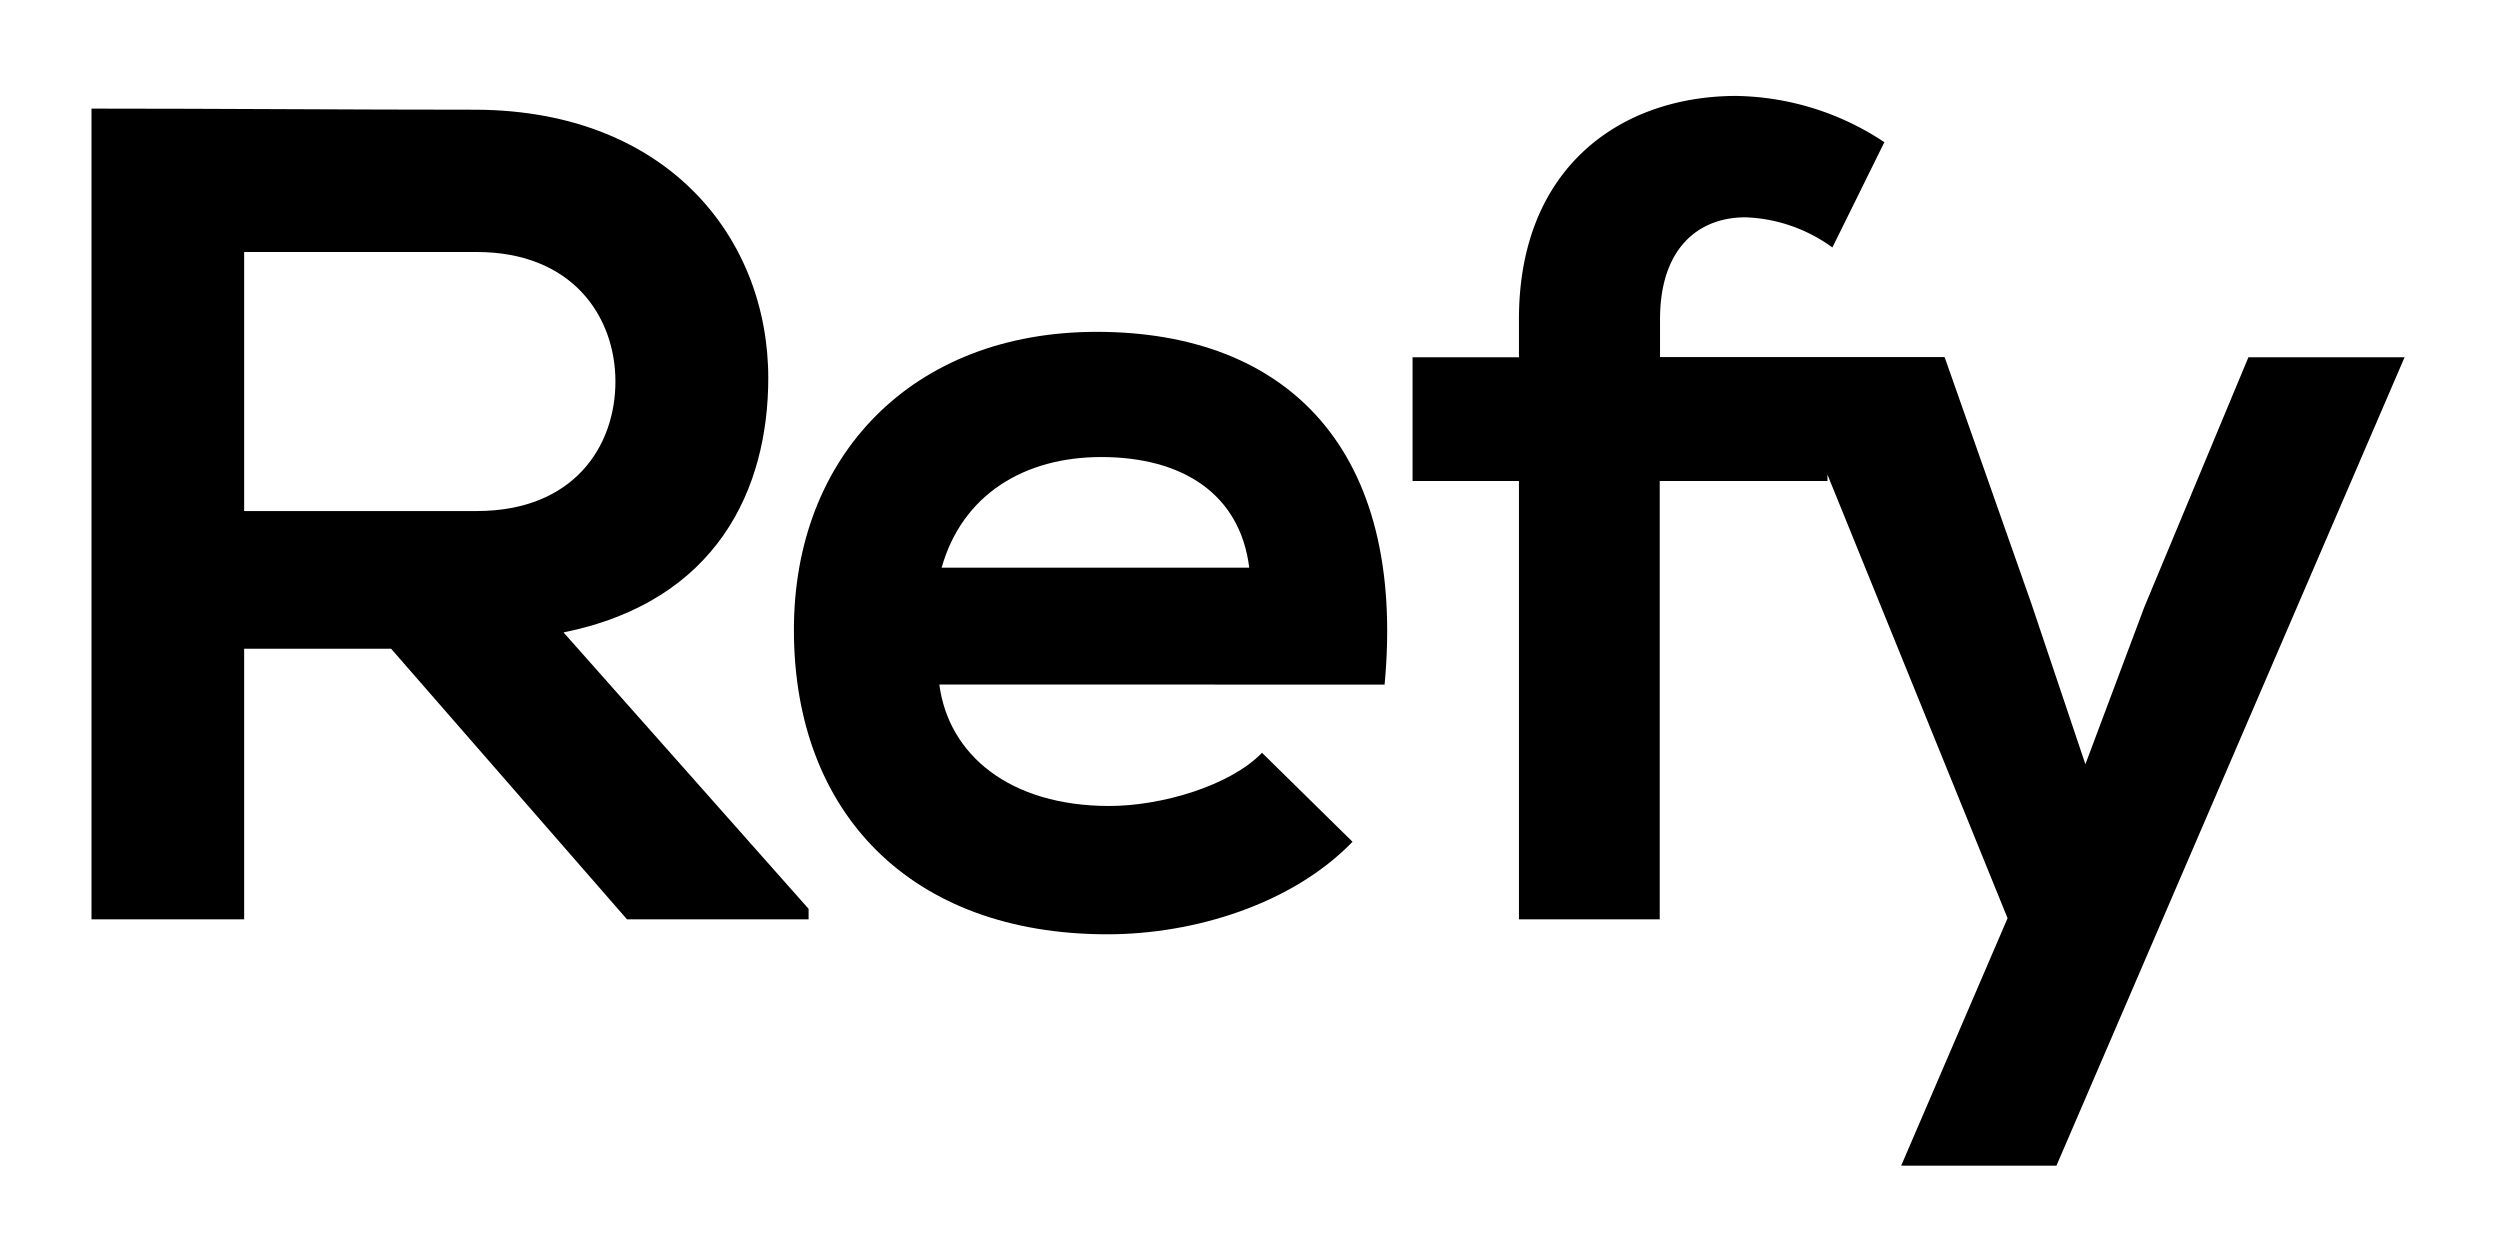 <svg xmlns="http://www.w3.org/2000/svg" viewBox="0 0 248.61 123.28" preserveAspectRatio="xMidYMid meet">
  <path d="M80.41,91.42H62.35L38.89,64.51H24.28V91.42H9.1V10.8c12.77,0,25.53.11,38.3.11,19,.12,29,12.77,29,26.68,0,11-5.06,22.2-20.36,25.3L80.41,90.38ZM24.28,25.06V50.82H47.4c9.66,0,13.8-6.44,13.8-12.88S56.94,25.06,47.4,25.06Z"/>
  <path d="M93.41,68.07c.92,7,7,12.08,16.91,12.08,5.17,0,12-2,15.18-5.29l9,8.85c-6,6.21-15.76,9.2-24.38,9.2-19.55,0-31.17-12.07-31.17-30.24C78.92,45.41,90.65,33,109.05,33c19,0,30.82,11.73,28.64,35.08Zm30.82-11.62c-.92-7.36-6.67-11-14.72-11-7.59,0-13.8,3.68-15.87,11Z"/>
  <path d="M223.59,35.53,213.24,60.37,207.38,76,202,60l-8.62-24.49H165.08V31.73c0-6.9,3.68-10.12,8.51-10.12a15.6,15.6,0,0,1,8.63,3l5.17-10.47a27.33,27.33,0,0,0-14.72-4.6c-11.38,0-21.62,7-21.62,22.2v3.79H140.47V47.83h10.58V91.42h14V47.83h16.68V47.2l17.91,44.11-10.58,24.61H204.5l34.62-80.39Z"/>
</svg>
